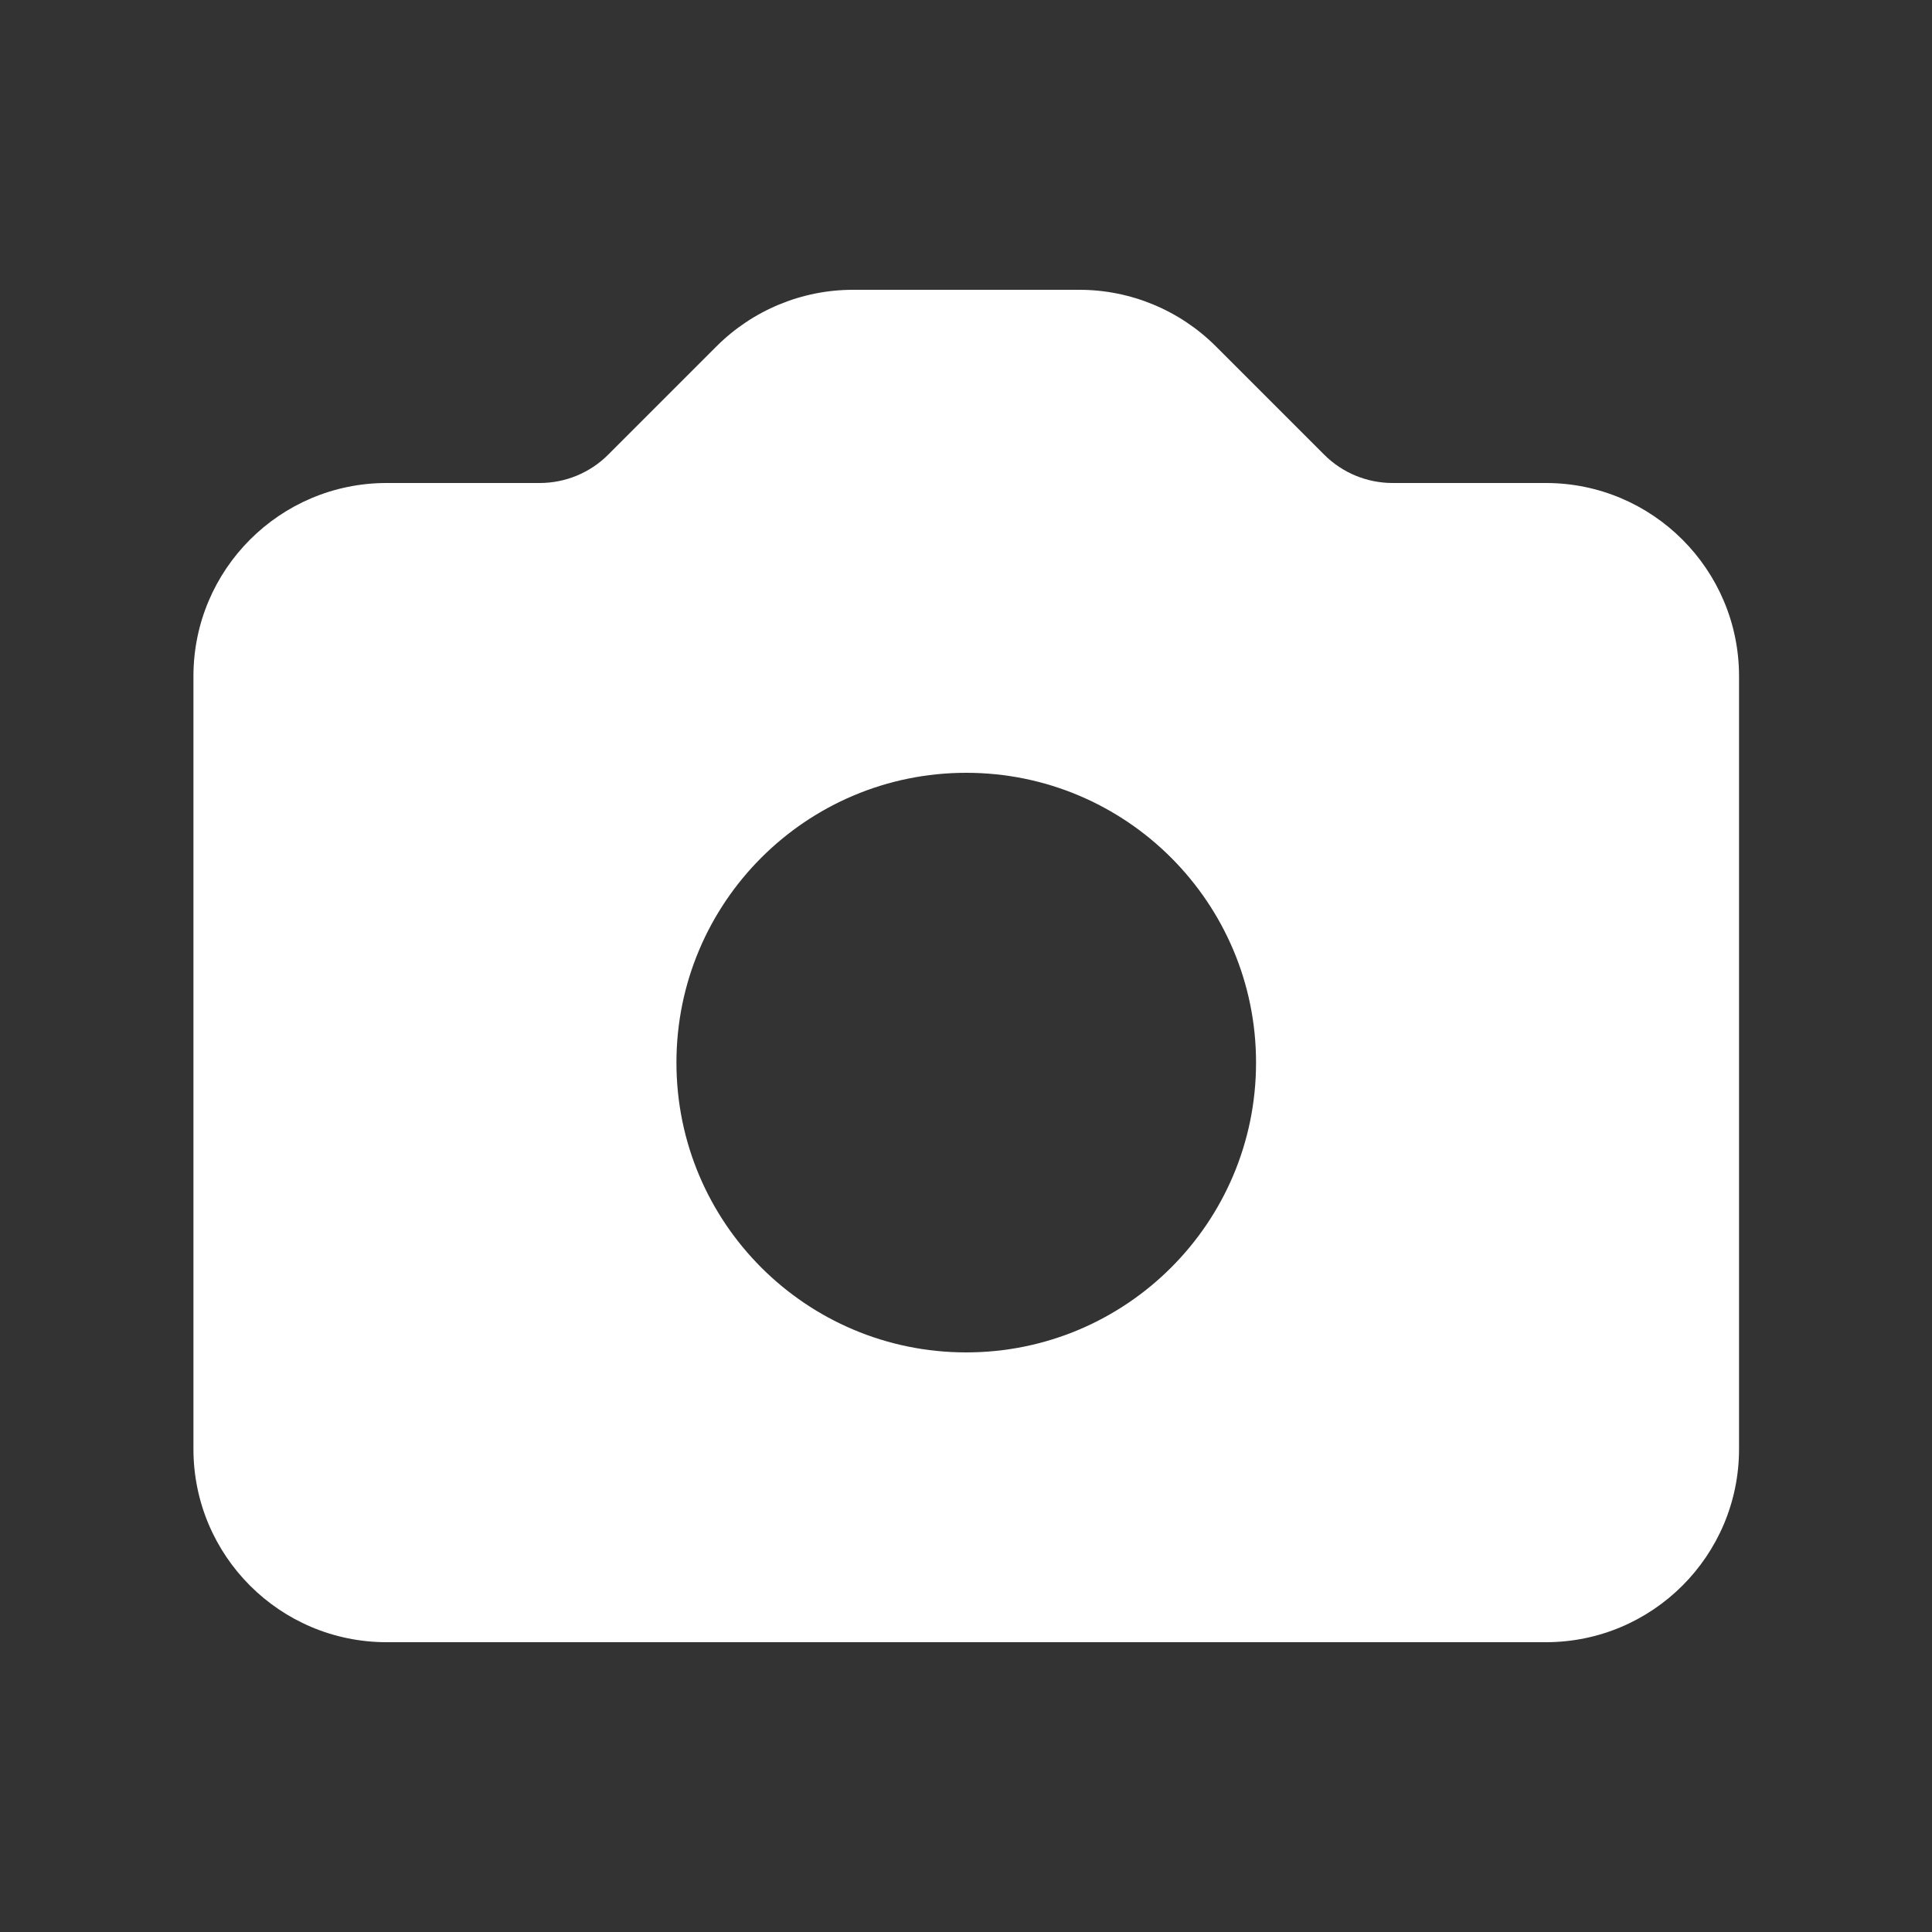<svg width="16" height="16" viewBox="0 0 16 16" fill="none" xmlns="http://www.w3.org/2000/svg">
<rect x="0" y="0" width="16" height="16" fill="#333333" stroke="none"/>
<path fill-rule="evenodd" clip-rule="evenodd" d="M3.202 4C2.318 4 1.602 4.717 1.602 5.6V12C1.602 12.884 2.318 13.6 3.202 13.6H12.802C13.685 13.6 14.402 12.884 14.402 12V5.6C14.402 4.717 13.685 4 12.802 4H11.533C11.321 4 11.117 3.916 10.967 3.766L10.07 2.869C9.77 2.569 9.363 2.4 8.939 2.4H7.064C6.64 2.4 6.233 2.569 5.933 2.869L5.036 3.766C4.886 3.916 4.682 4 4.47 4H3.202ZM8.002 11.2C9.327 11.2 10.402 10.126 10.402 8.8C10.402 7.475 9.327 6.4 8.002 6.4C6.676 6.4 5.602 7.475 5.602 8.8C5.602 10.126 6.676 11.2 8.002 11.2Z" fill="white"/>
</svg>

